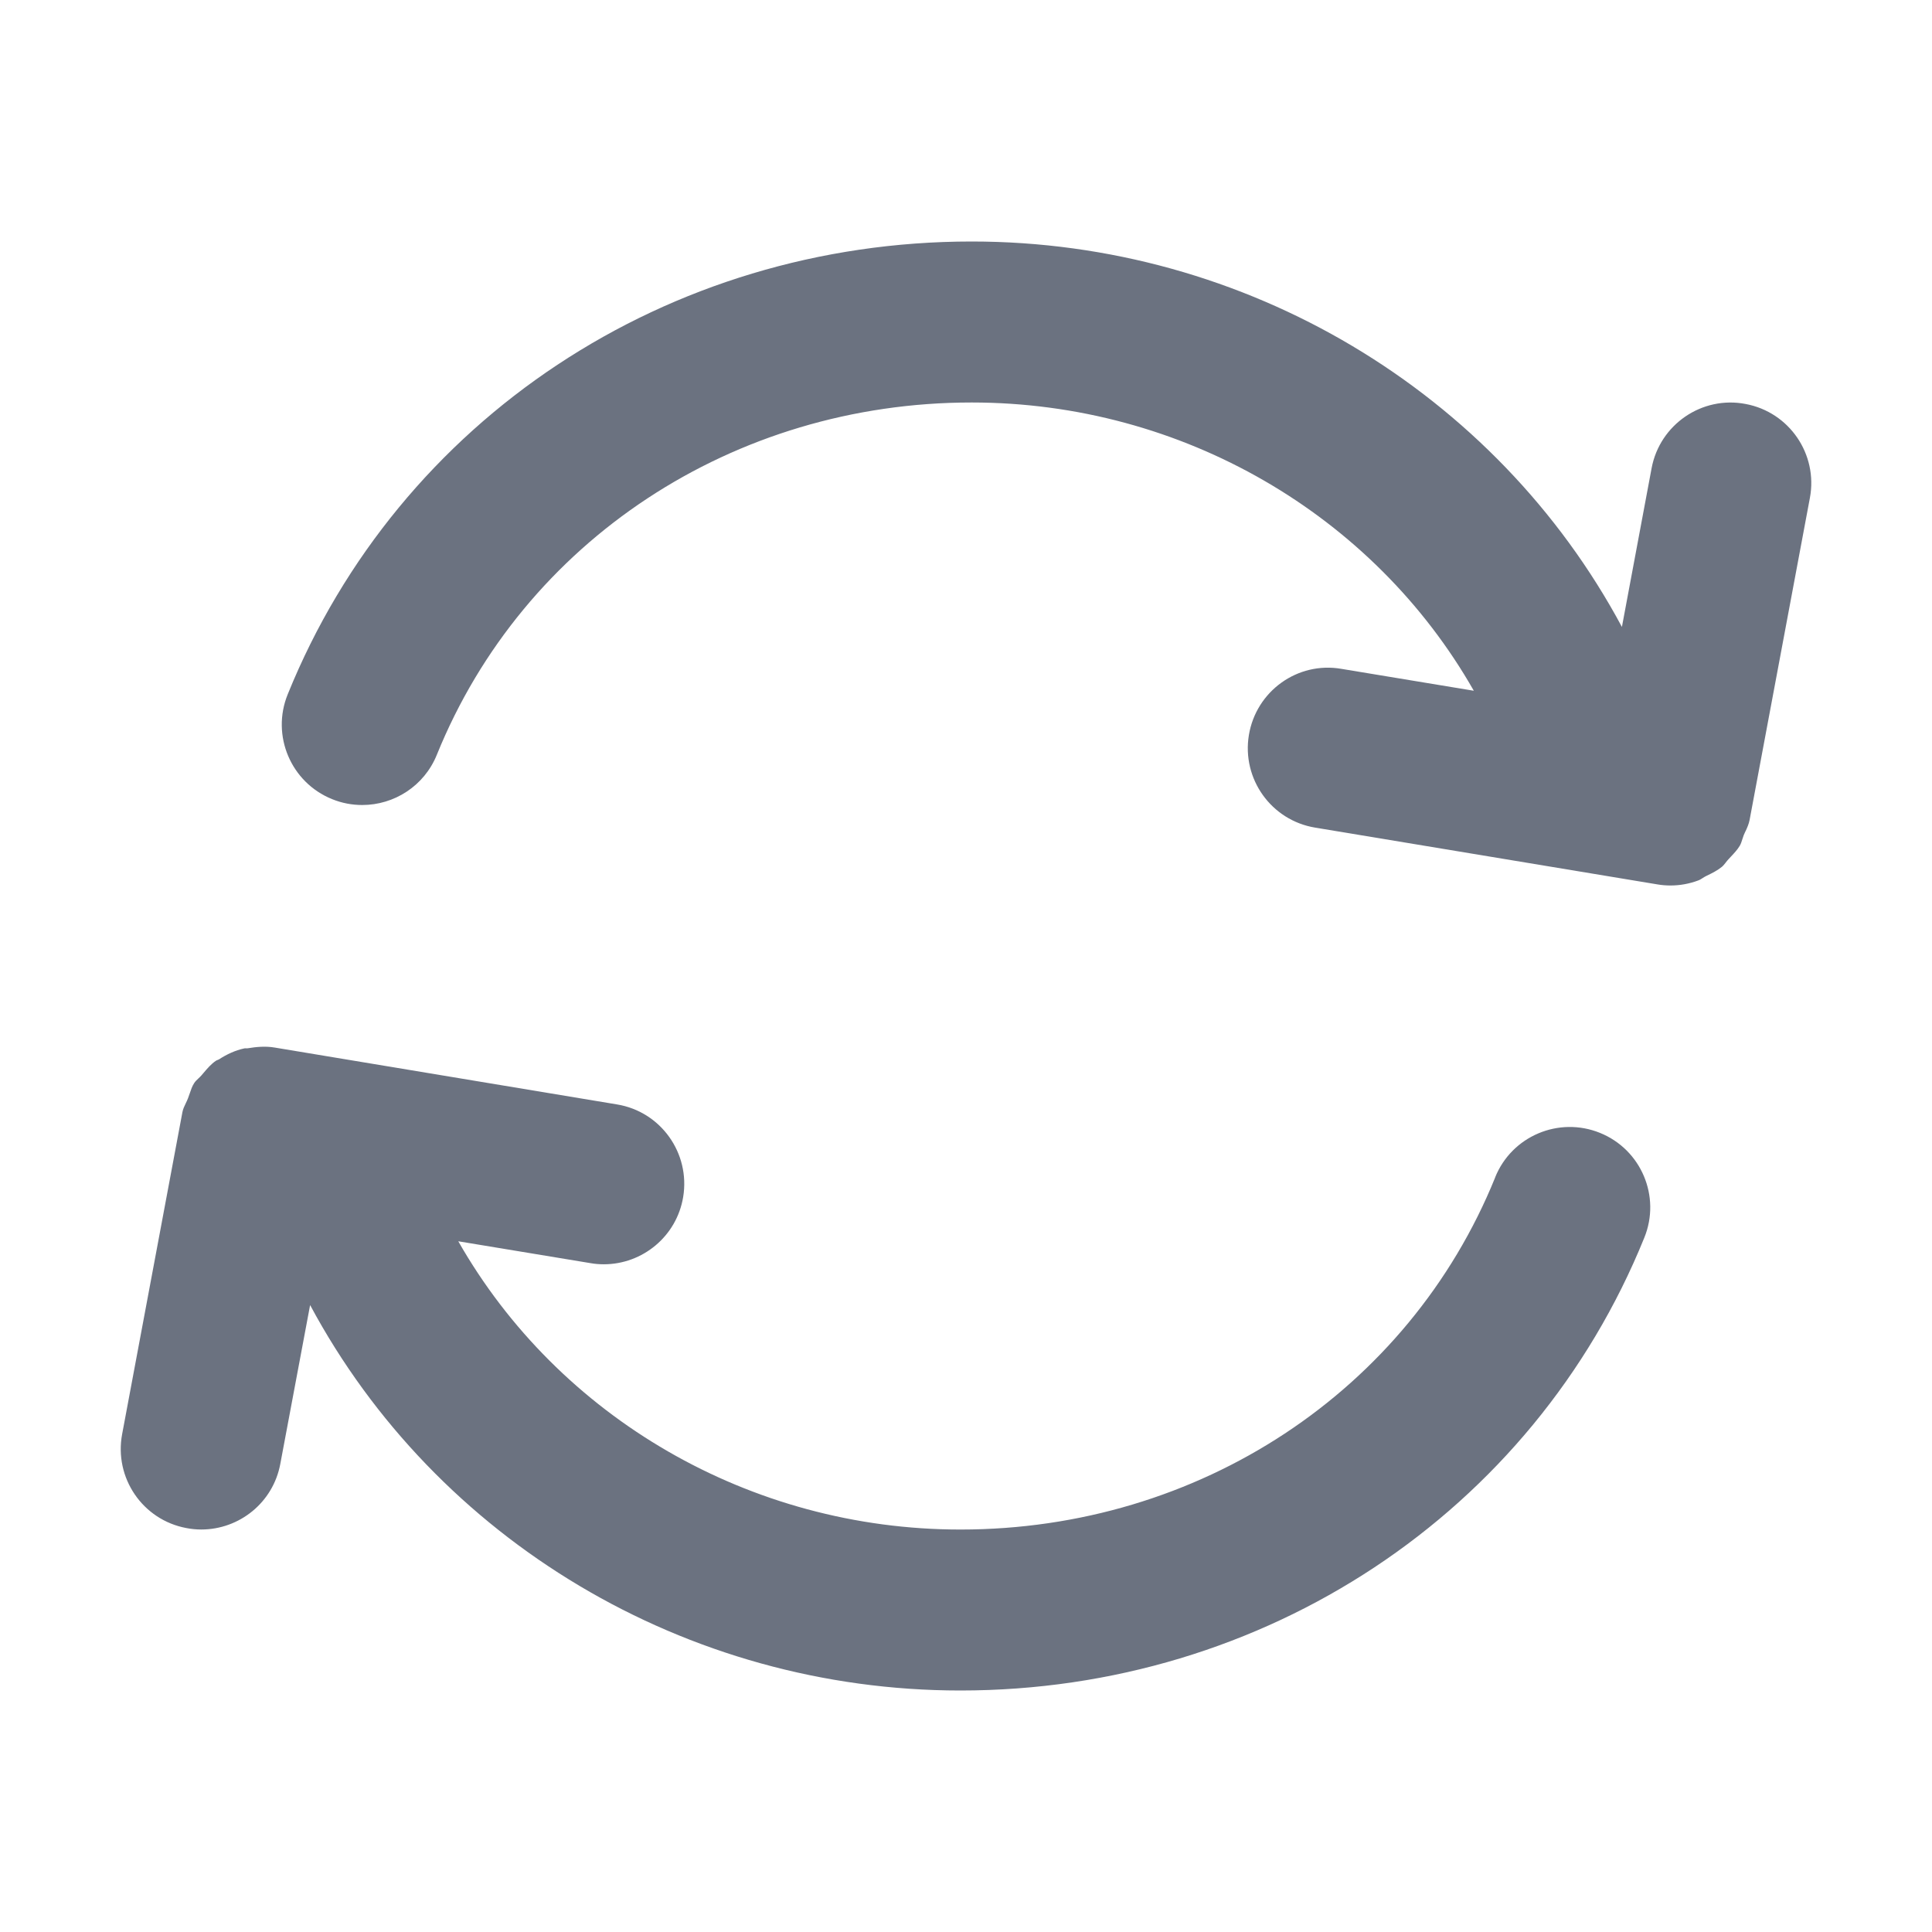 <svg fill="none" height="64" viewBox="0 0 64 64" width="64" xmlns="http://www.w3.org/2000/svg"><path clip-rule="evenodd" d="m57.821 27.536c-.019.042-.039.085-.057.128-.018.045-.033.091-.047.138-.023.076-.047.151-.086.217-.079.131-.182.24-.285.35-.029.031-.059.063-.088.095-.032.033-.061.07-.089.107-.04.051-.08.102-.129.144-.149.122-.322.207-.494.291-.012.006-.025.012-.037.018-.036.018-.071.04-.105.062-.049.032-.098.063-.153.082-.288.107-.595.165-.912.165-.144 0-.293-.011-.44-.037l-11.333-1.88c-1.453-.24-2.435-1.613-2.195-3.067.24-1.451 1.611-2.445 3.067-2.192l4.384.725c-3.32-5.829-9.659-9.549-16.635-9.549-7.891 0-14.843 4.581-17.715 11.667-.419 1.04-1.419 1.667-2.472 1.667-.333 0-.672-.061-1-.195-1.365-.552-2.024-2.107-1.469-3.472 3.691-9.112 12.584-15 22.656-15 9.099 0 17.368 4.987 21.541 12.768l.984-5.261c.272-1.445 1.669-2.403 3.112-2.125 1.448.269 2.403 1.664 2.131 3.112l-1.997 10.667c-.026.136-.08.256-.135.376zm-8.292 11.464c.552-1.368 2.109-2.024 3.472-1.472 1.365.552 2.024 2.107 1.469 3.472-3.691 9.112-12.584 15-22.656 15-9.099 0-17.368-4.987-21.541-12.768l-.987 5.259c-.237 1.283-1.357 2.176-2.619 2.176-.163 0-.328-.016-.493-.048-1.448-.269-2.4-1.664-2.128-3.112l1.997-10.667c.02-.105.065-.198.11-.291.026-.054.052-.108.074-.165.021-.053.04-.108.058-.163.04-.119.08-.239.147-.341.039-.061.091-.109.143-.158.032-.031.065-.061.095-.095.023-.027.047-.055.07-.082.127-.15.253-.298.413-.406.016-.011.035-.018.053-.025.016-.006.032-.012.046-.02.259-.168.536-.299.843-.365.019-.004.038-.003.058-.002.017.001.033.002.049-.001.293-.048.589-.077.901-.024l11.333 1.883c1.453.237 2.435 1.613 2.195 3.067-.216 1.304-1.347 2.229-2.629 2.229-.144 0-.291-.011-.437-.037l-4.384-.725c3.32 5.829 9.659 9.549 16.635 9.549 7.891 0 14.843-4.581 17.715-11.667z" fill="#6b7280" fill-rule="evenodd"/></svg>